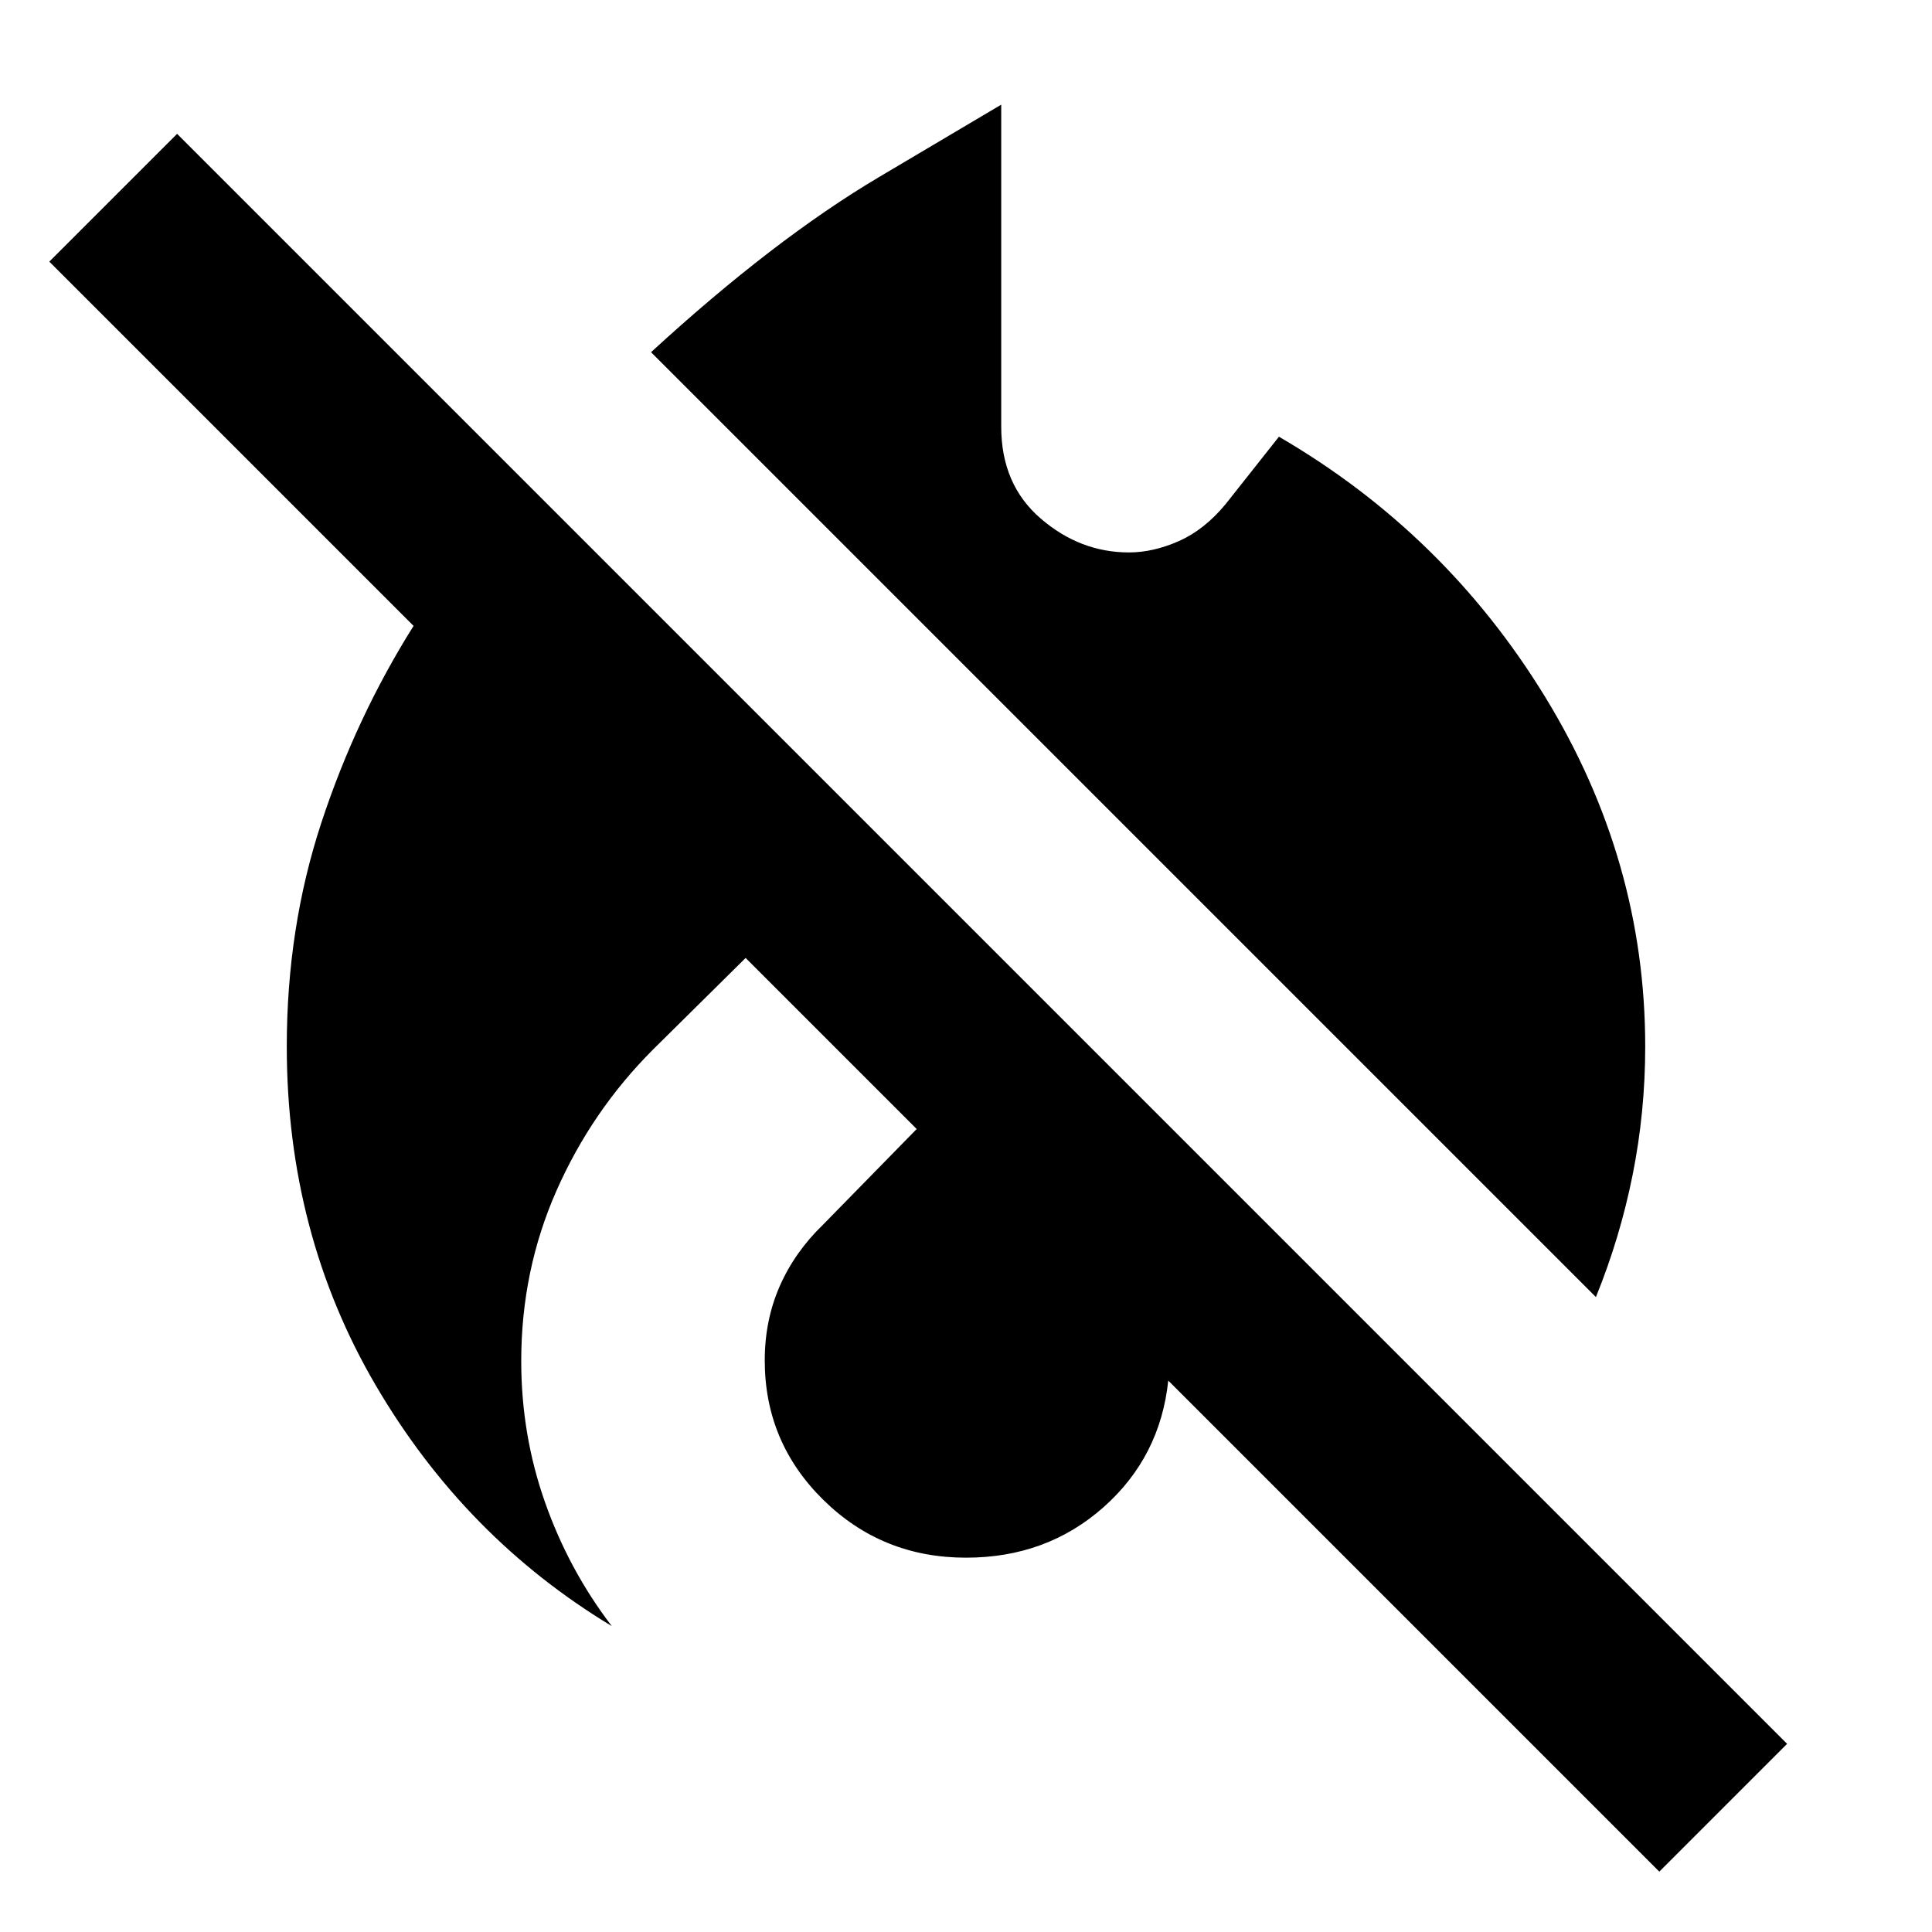<svg xmlns="http://www.w3.org/2000/svg" height="24" viewBox="0 -960 960 960" width="24"><path d="m824.5-30-151-151-93-93q-4 38-32.25 63T480-186q-41.67 0-70.83-28.65Q380-243.31 380-284q0-20 7.46-36.95 7.45-16.95 21.54-30.55l46.5-47.5-85-85-46 45.5q-30.5 30.5-48 70.18-17.5 39.67-17.5 84.59 0 36.73 11.85 70.3Q282.69-179.85 304-152q-73-44-117.25-119.55T142.5-440q0-59 17.19-111.23 17.19-52.23 45.81-97.77l-181-181L88-893.5l800 800L824.5-30ZM793-315.5 323.5-785q61-56 113.25-87t60.75-36v160q0 28.75 19.58 45.62Q536.65-685.5 561-685.5q12 0 24.73-5.62 12.72-5.61 23.27-18.38l26.5-33.5q82.5 48 132.25 129.25T817.5-440q0 32.5-6.25 63.75T793-315.5Z"/></svg>